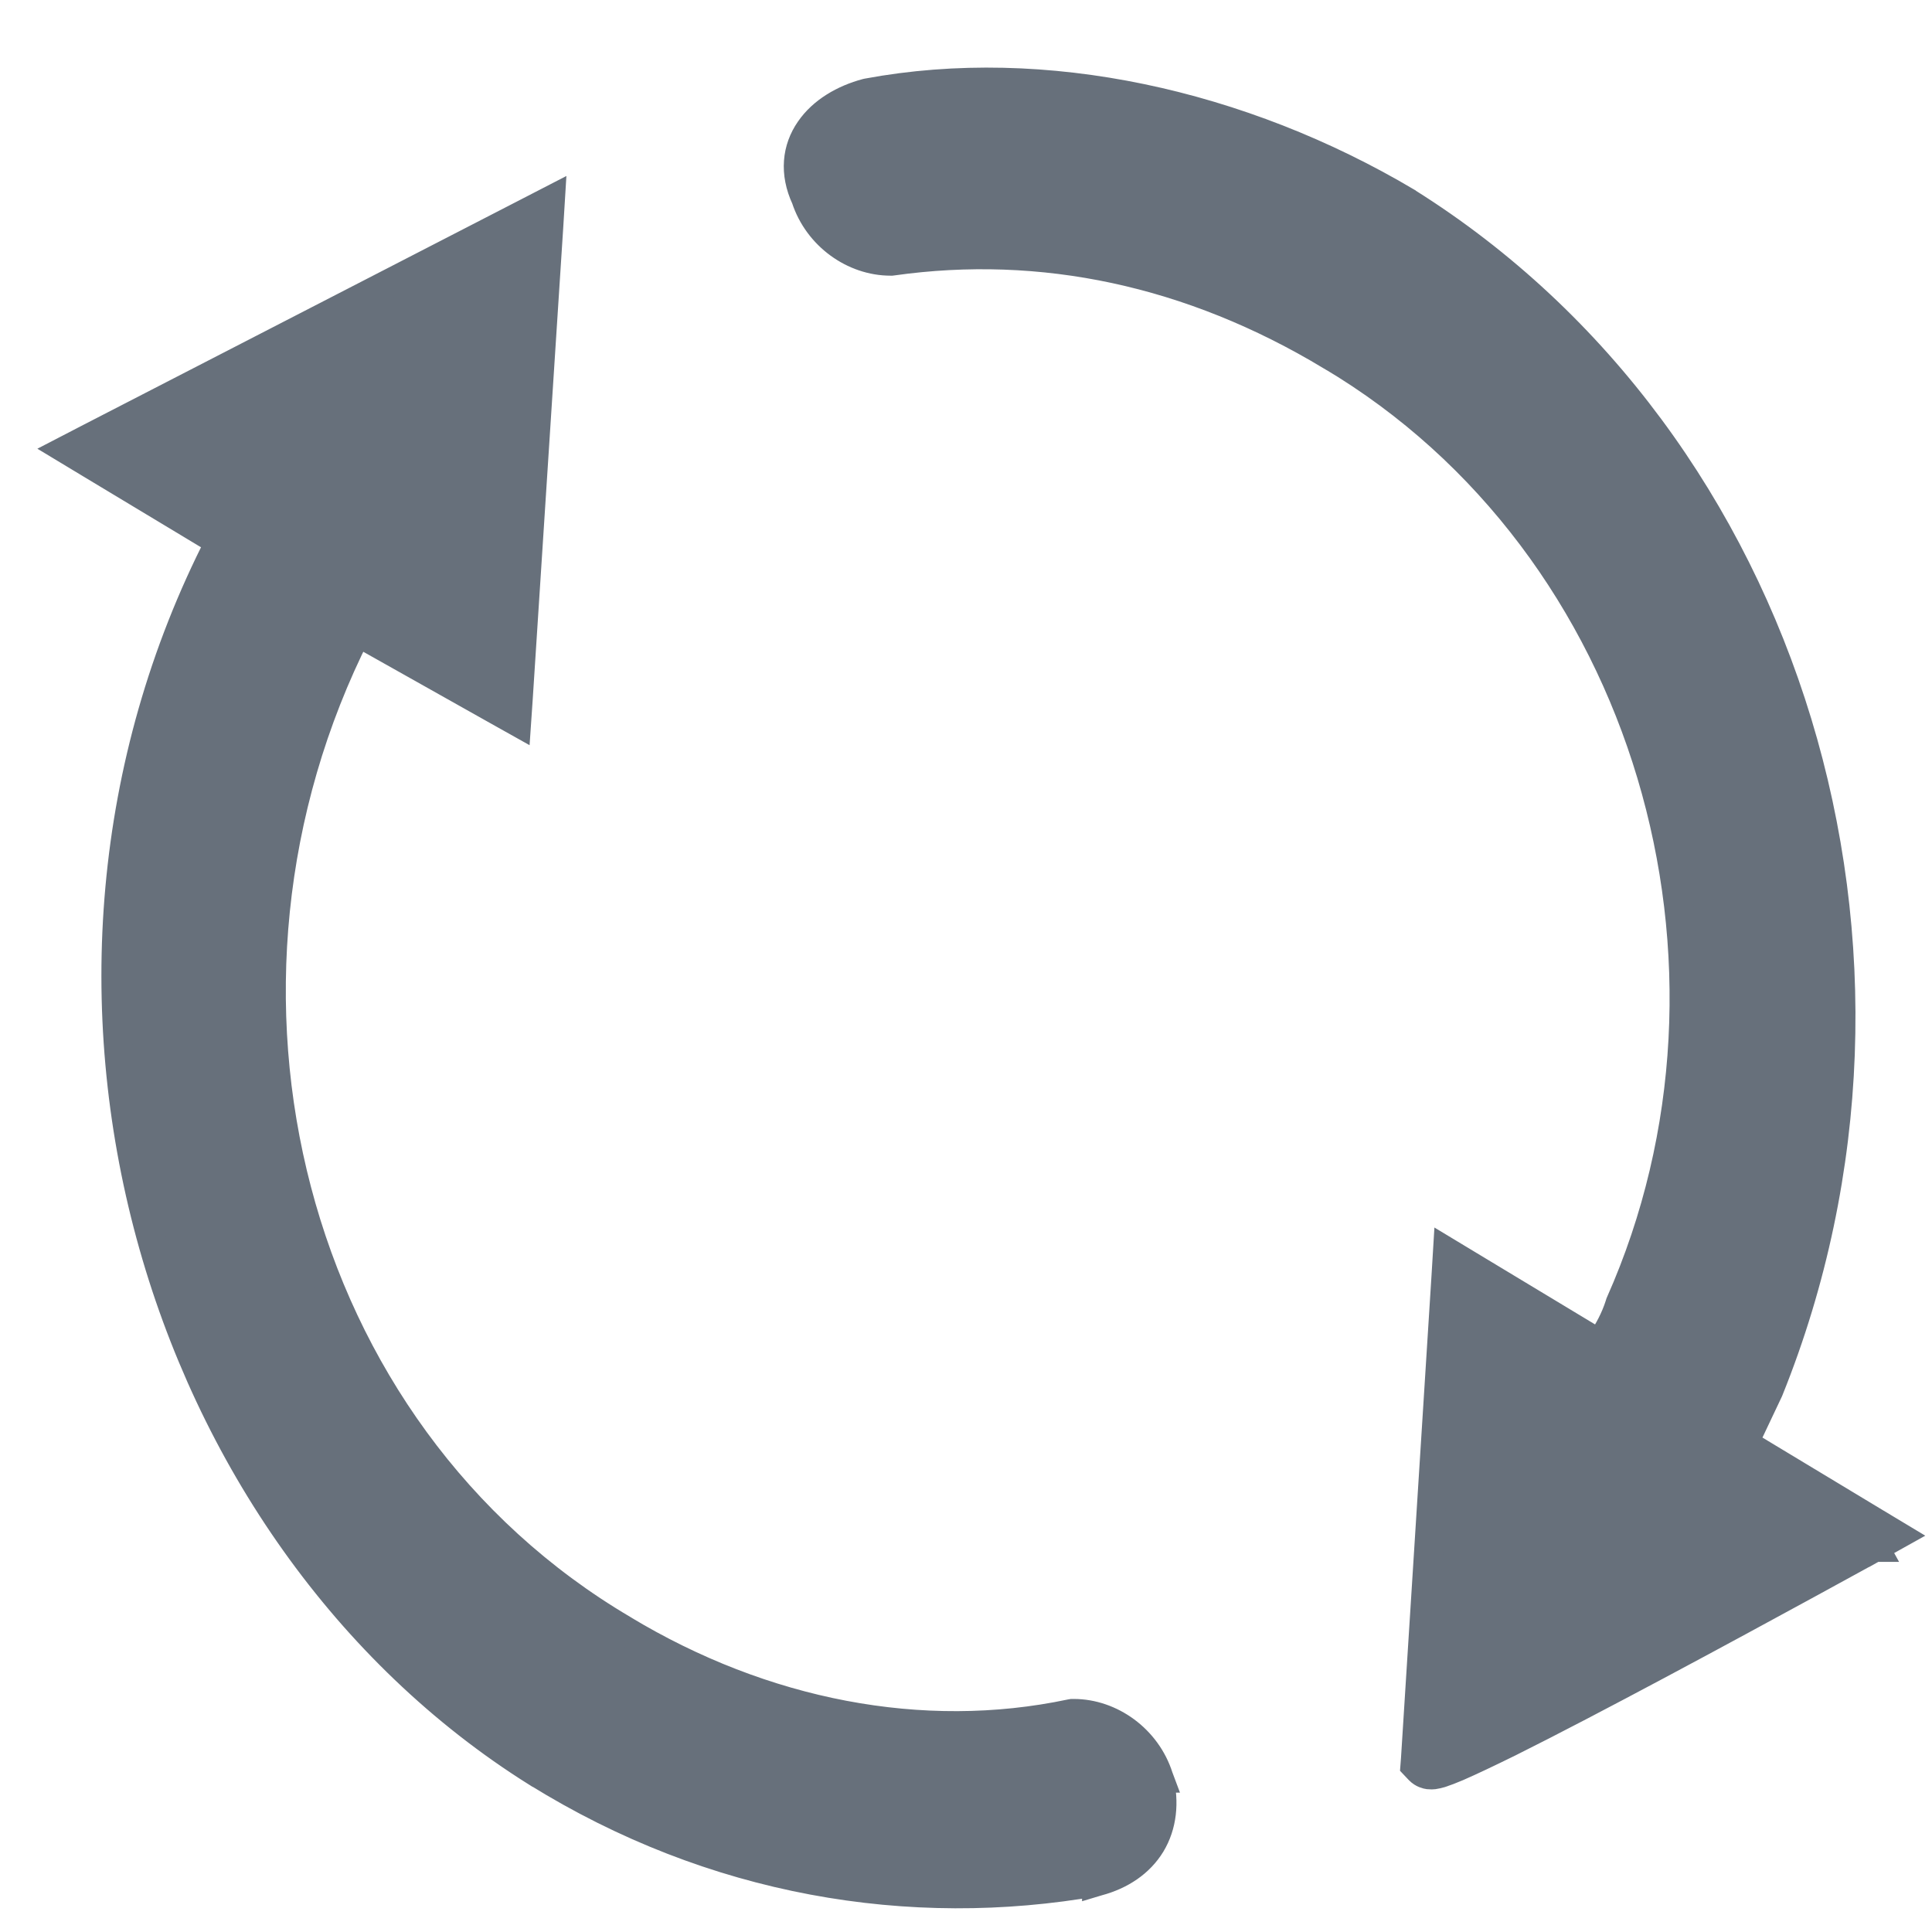 <svg width="16" height="16" viewBox="0 0 16 16" fill="none" xmlns="http://www.w3.org/2000/svg">
<g clip-path="url(#clip0_9813_155840)">
<path d="M11.652 1.675L11.652 1.675L11.65 1.673C10.281 0.861 8.65 0.497 7.184 0.769L7.184 0.769L7.175 0.771C6.988 0.821 6.812 0.922 6.707 1.075C6.598 1.232 6.575 1.431 6.673 1.642C6.775 1.954 7.071 2.163 7.375 2.163H7.383L7.391 2.162C8.627 1.988 9.863 2.248 11.021 2.946L11.022 2.946C13.663 4.513 14.658 8.002 13.417 10.794L13.417 10.794L13.413 10.807C13.375 10.926 13.318 11.027 13.27 11.098C13.262 11.11 13.254 11.121 13.247 11.131L12.156 10.473L11.987 10.371L11.975 10.569L11.722 14.569L11.718 14.621L11.754 14.659C11.783 14.689 11.817 14.696 11.832 14.698C11.849 14.7 11.864 14.699 11.873 14.698C11.893 14.695 11.914 14.69 11.931 14.685C11.968 14.673 12.015 14.655 12.069 14.632C12.177 14.585 12.324 14.515 12.497 14.43C12.842 14.258 13.294 14.021 13.742 13.782C14.19 13.543 14.635 13.301 14.969 13.119C15.135 13.028 15.274 12.952 15.371 12.899L15.484 12.837L15.513 12.82L15.521 12.816L15.523 12.815L15.523 12.815L15.524 12.815L15.466 12.71L15.524 12.815L15.705 12.714L15.527 12.607L14.441 11.952L14.647 11.517L14.647 11.517L14.65 11.51C16.103 7.904 14.823 3.663 11.652 1.675ZM5.161 13.496L5.16 13.495C2.389 11.862 1.462 8.184 2.957 5.231L4.113 5.881L4.279 5.974L4.292 5.784L4.545 1.873L4.558 1.661L4.37 1.758L0.746 3.625L0.555 3.724L0.739 3.835L1.822 4.487C-0.068 8.169 1.302 12.707 4.445 14.678L4.446 14.678C5.904 15.583 7.536 15.855 9.081 15.583L9.081 15.584L9.091 15.581C9.283 15.53 9.439 15.425 9.532 15.272C9.625 15.117 9.646 14.929 9.598 14.726L9.599 14.726L9.596 14.718C9.496 14.402 9.198 14.19 8.892 14.19H8.879L8.867 14.192C7.636 14.452 6.318 14.193 5.161 13.496Z" fill="#67707B" stroke="#67707B" stroke-width="0.24"/>
</g>
<defs>
<clipPath id="clip0_9813_155840">
<rect width="16" height="16" fill="white"/>
</clipPath>
</defs>
</svg>
